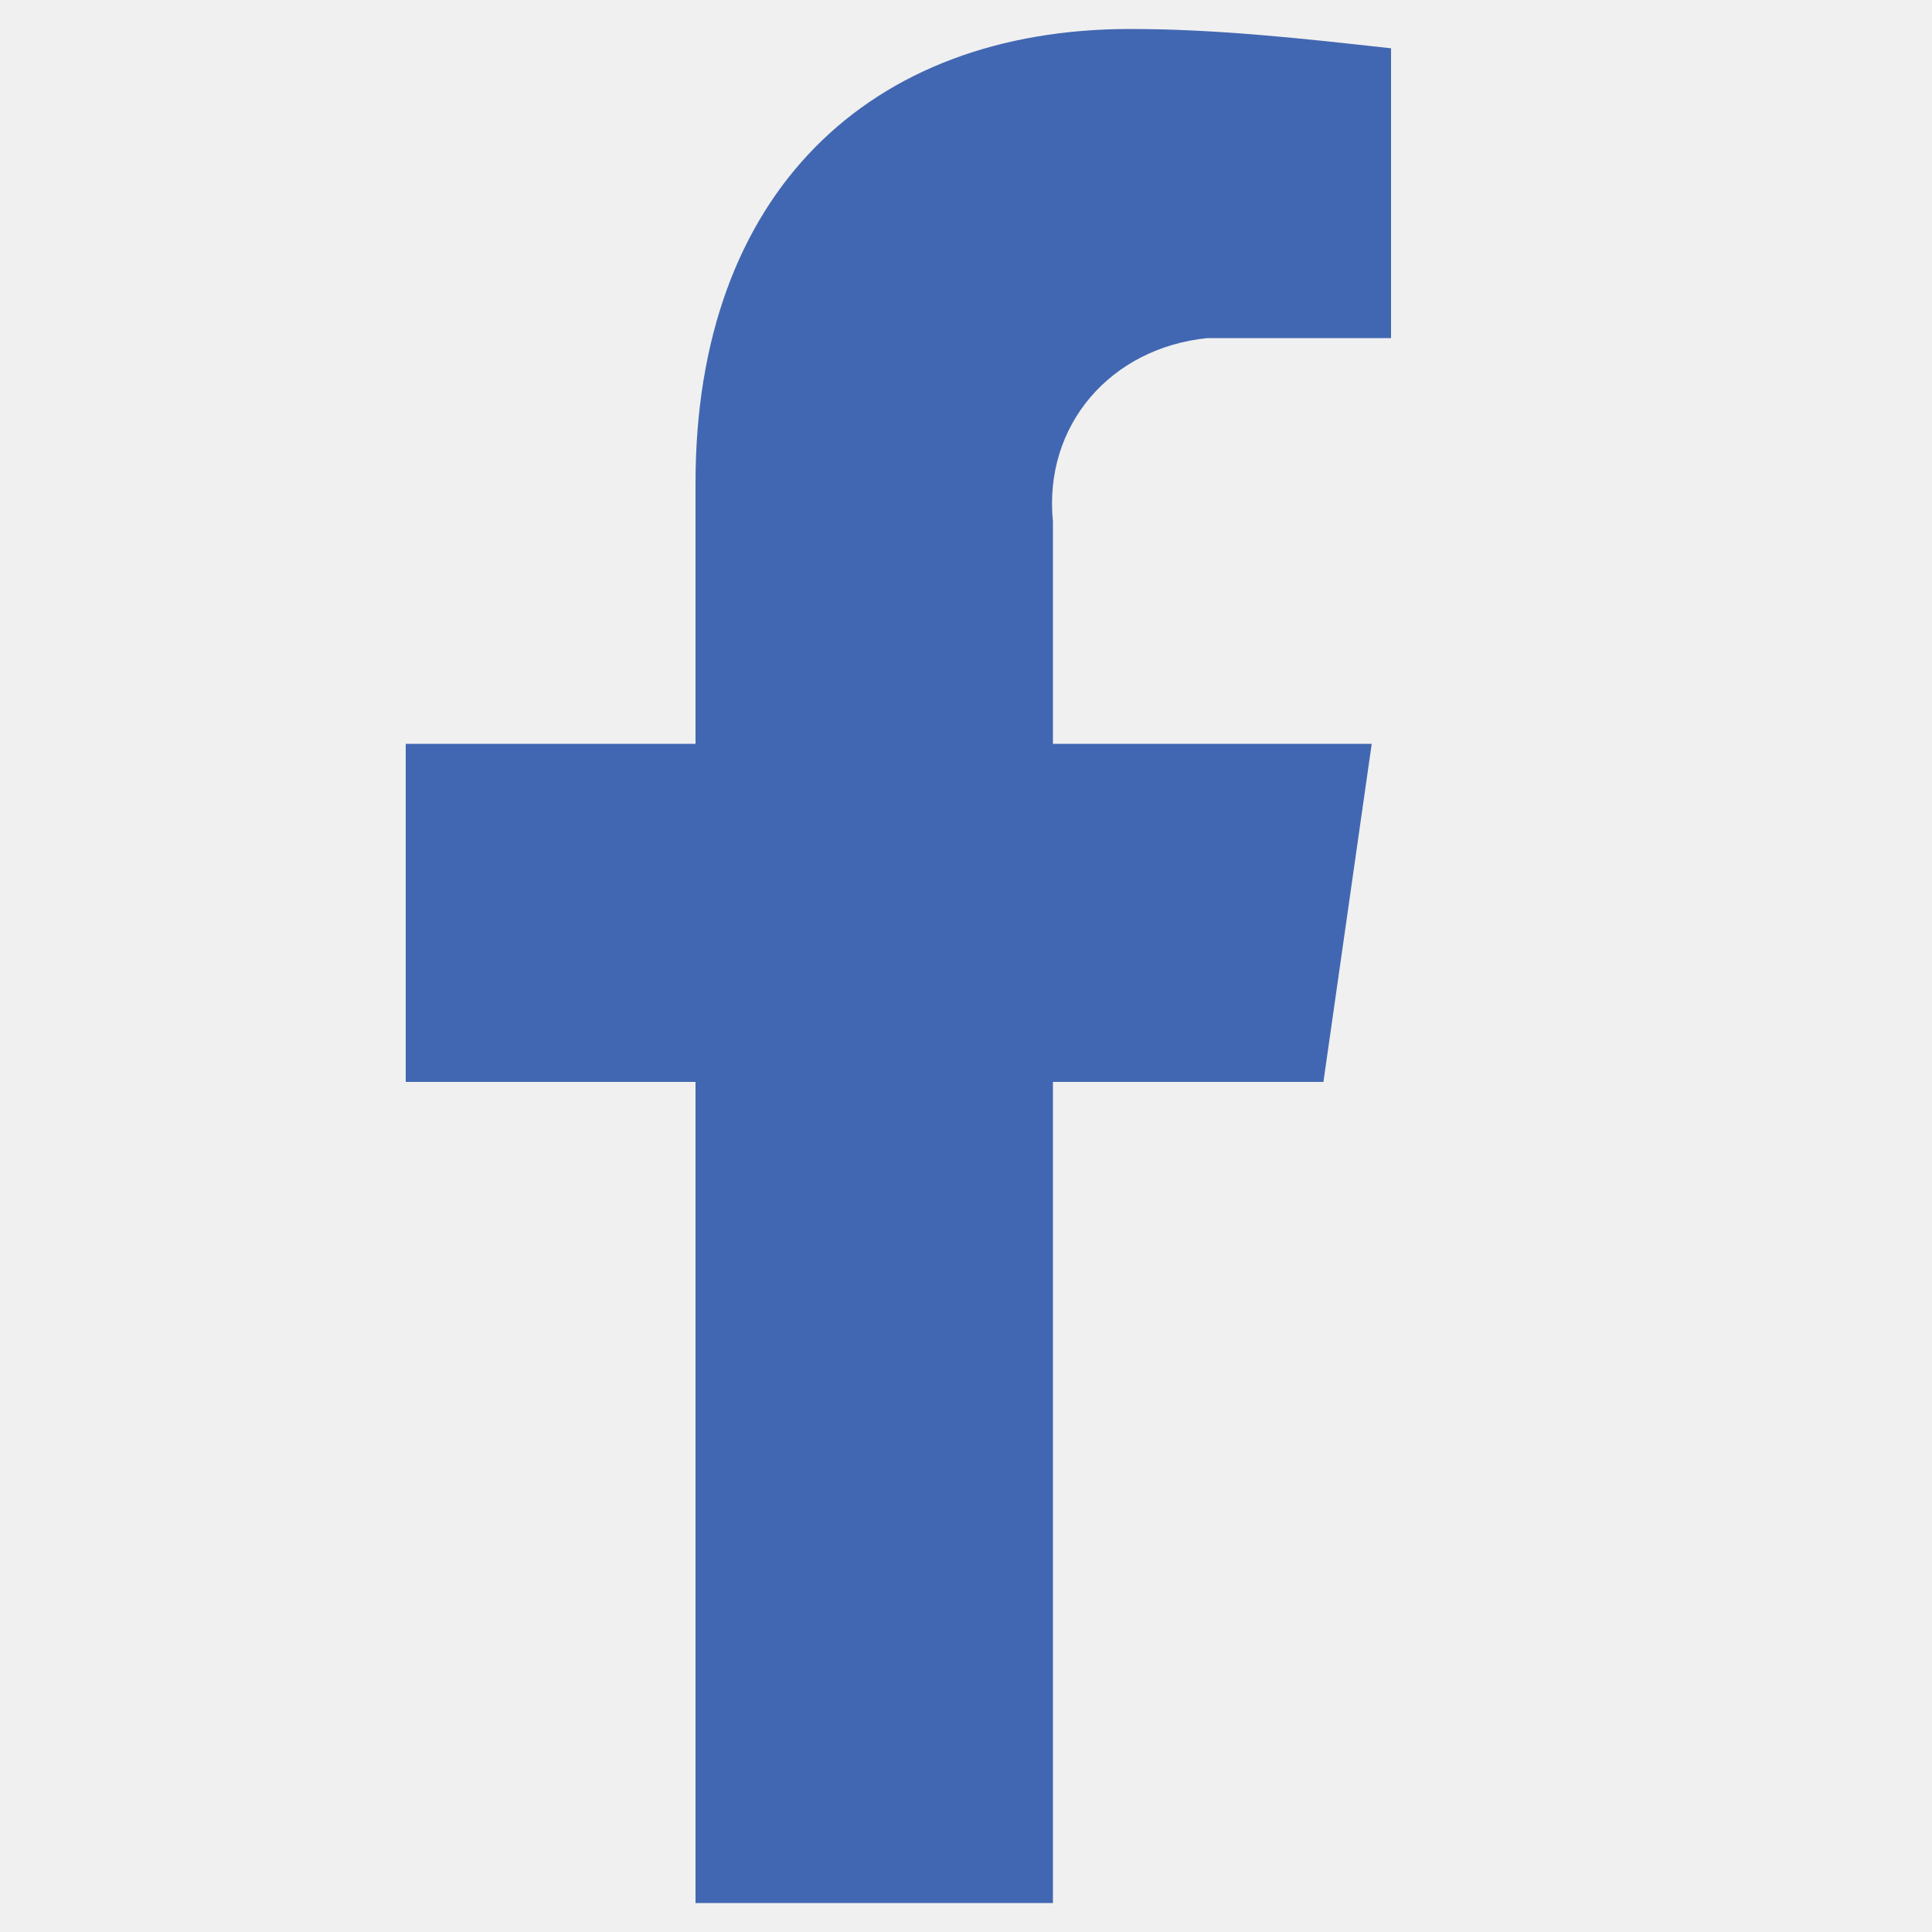 <?xml version="1.0" encoding="utf-8"?>
<!-- Generator: Adobe Illustrator 23.0.3, SVG Export Plug-In . SVG Version: 6.00 Build 0)  -->
<svg version="1.1" id="Layer_1" xmlns="http://www.w3.org/2000/svg" xmlns:xlink="http://www.w3.org/1999/xlink" x="0px" y="0px"
	 viewBox="0 0 20 20" style="enable-background:new 0 0 20 20;" xml:space="preserve">
<style type="text/css">
	.st0{fill:#F0F0F0;}
	.st1{fill:#4267B2;}
</style>
<rect class="st0" width="20" height="20"/>
<path id="facebook-f-brands" class="st1" d="M13.7,11.2l0.5-3.5h-3.3V5.4c-0.1-1,0.6-1.8,1.6-1.9c0.1,0,0.3,0,0.4,0h1.5v-3
	c-0.9-0.1-1.8-0.2-2.7-0.2C9,0.3,7.2,2,7.2,5v2.7h-3v3.5h3v8.5h3.7v-8.5H13.7z"/>
</svg>
